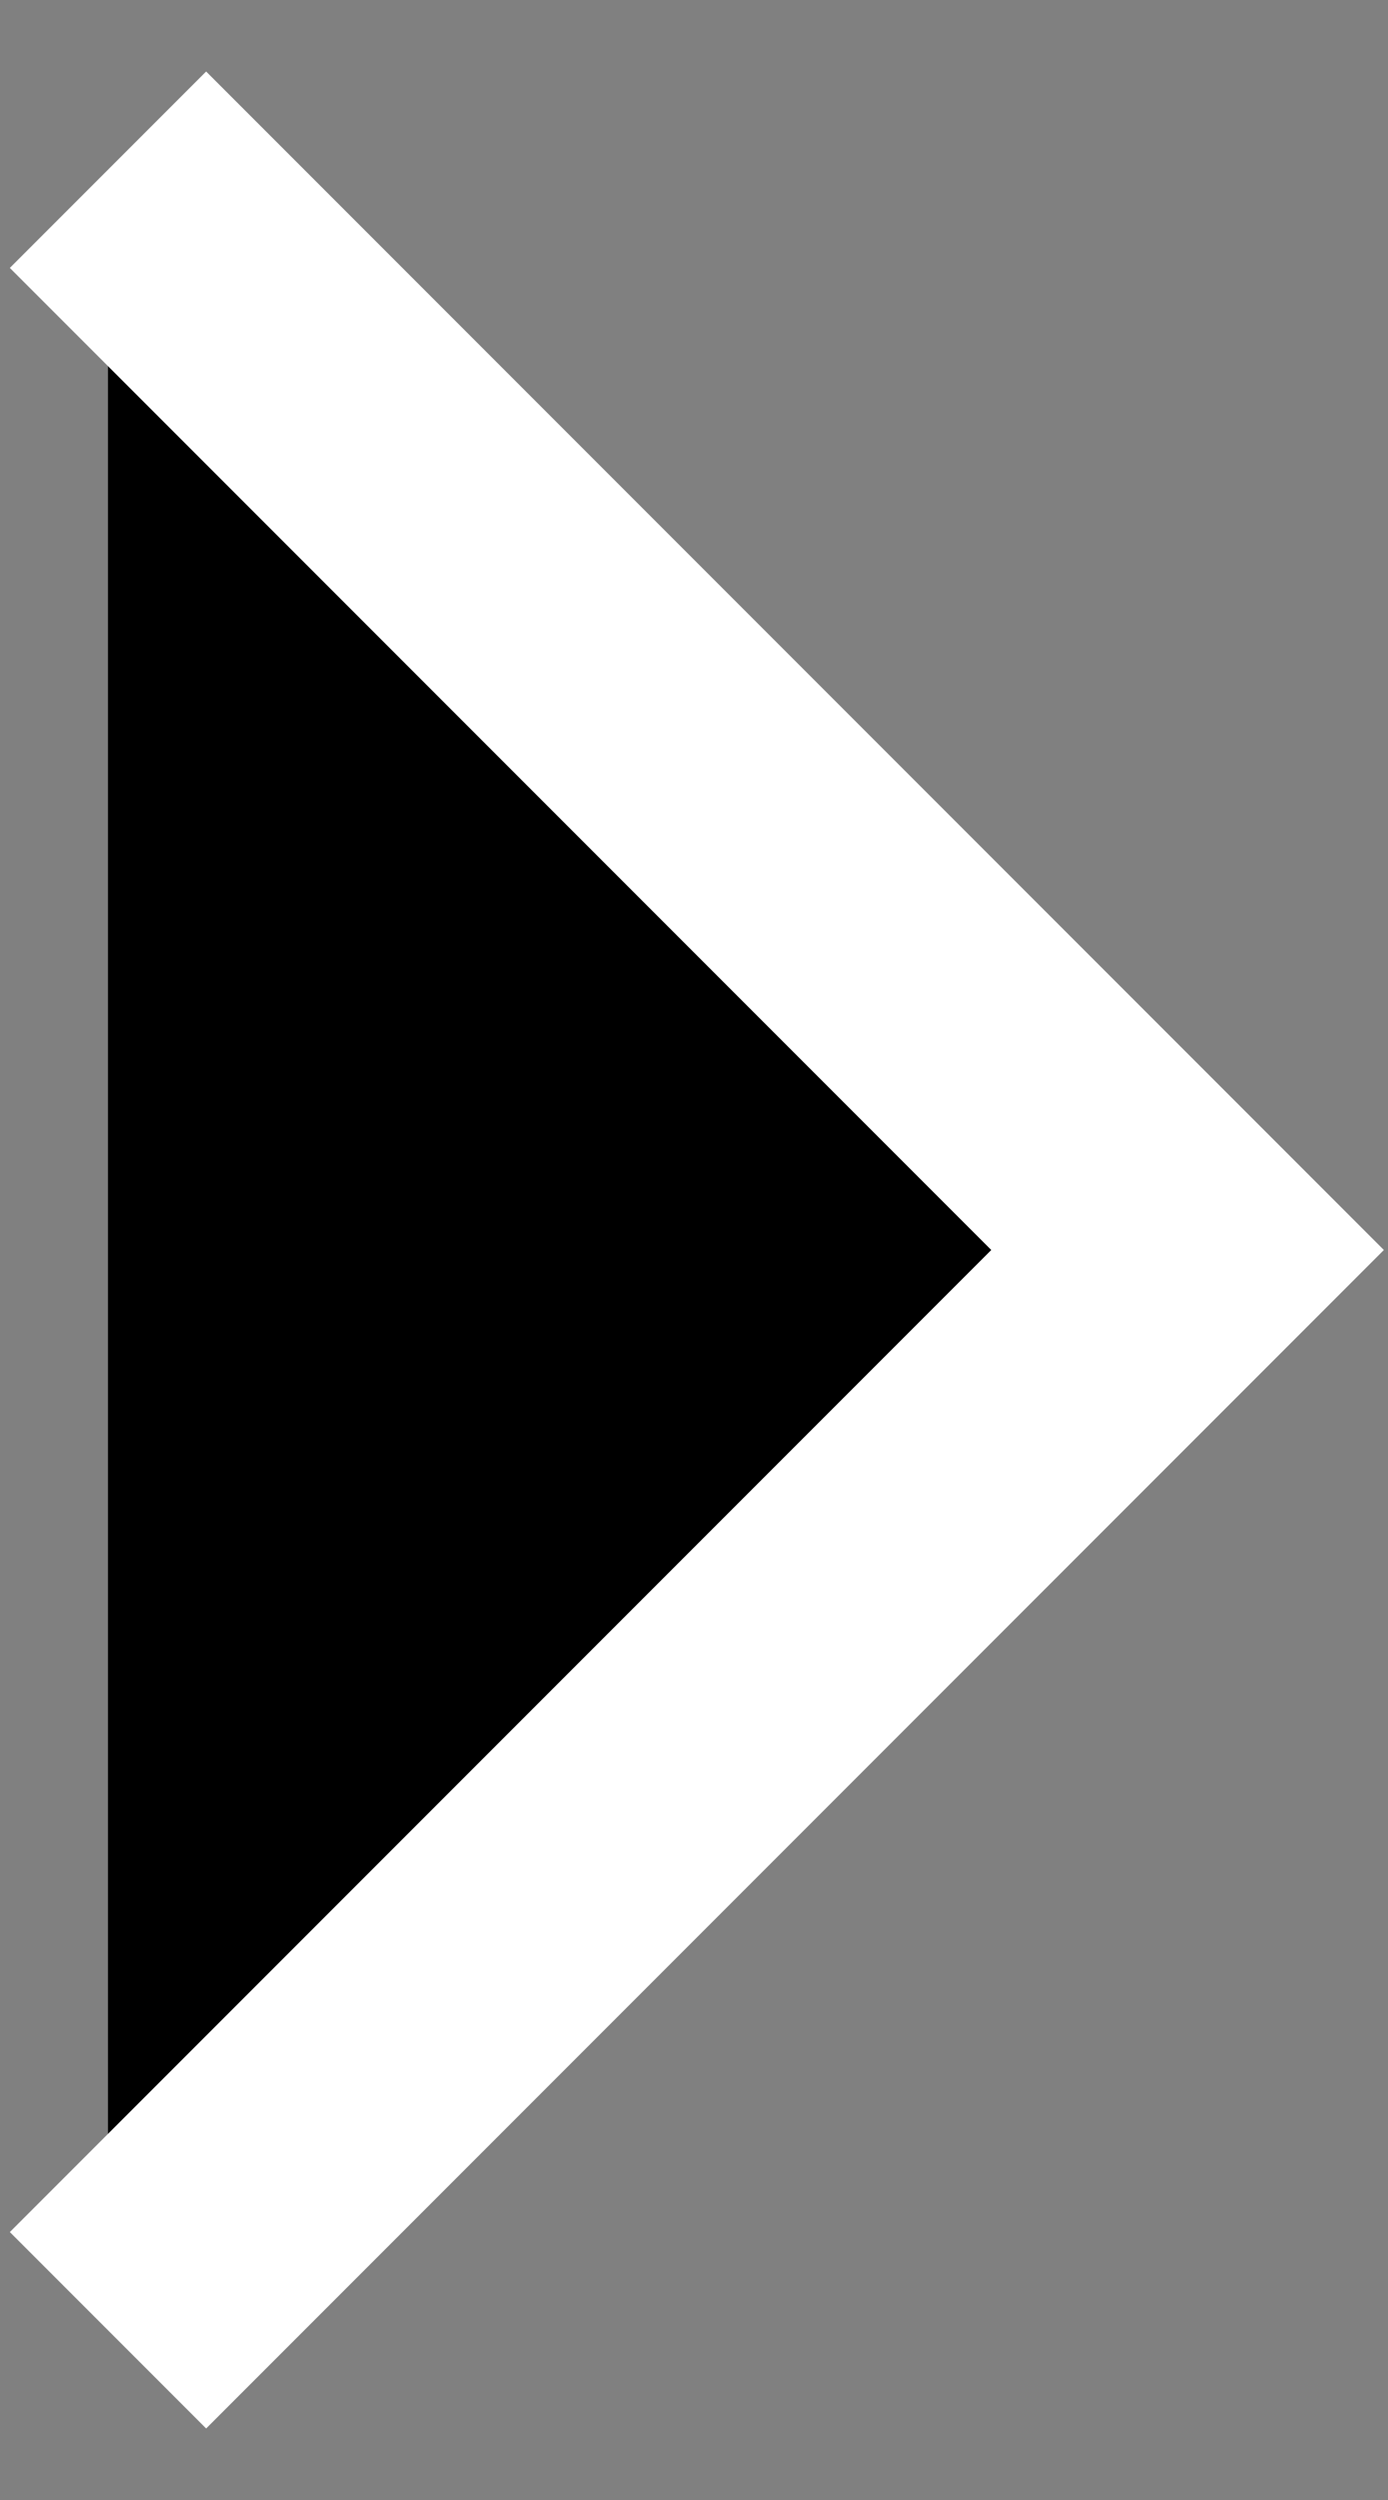 <svg width="10" height="18" viewBox="0 0 10 18" xmlns="http://www.w3.org/2000/svg">
<rect x="0" y="0" width="10" height="18" fill="#808080" stroke="none"/>
<path d="M0.778 1.222L8.556 9L0.778 16.778" stroke="white" stroke-width="2"/>
</svg>
